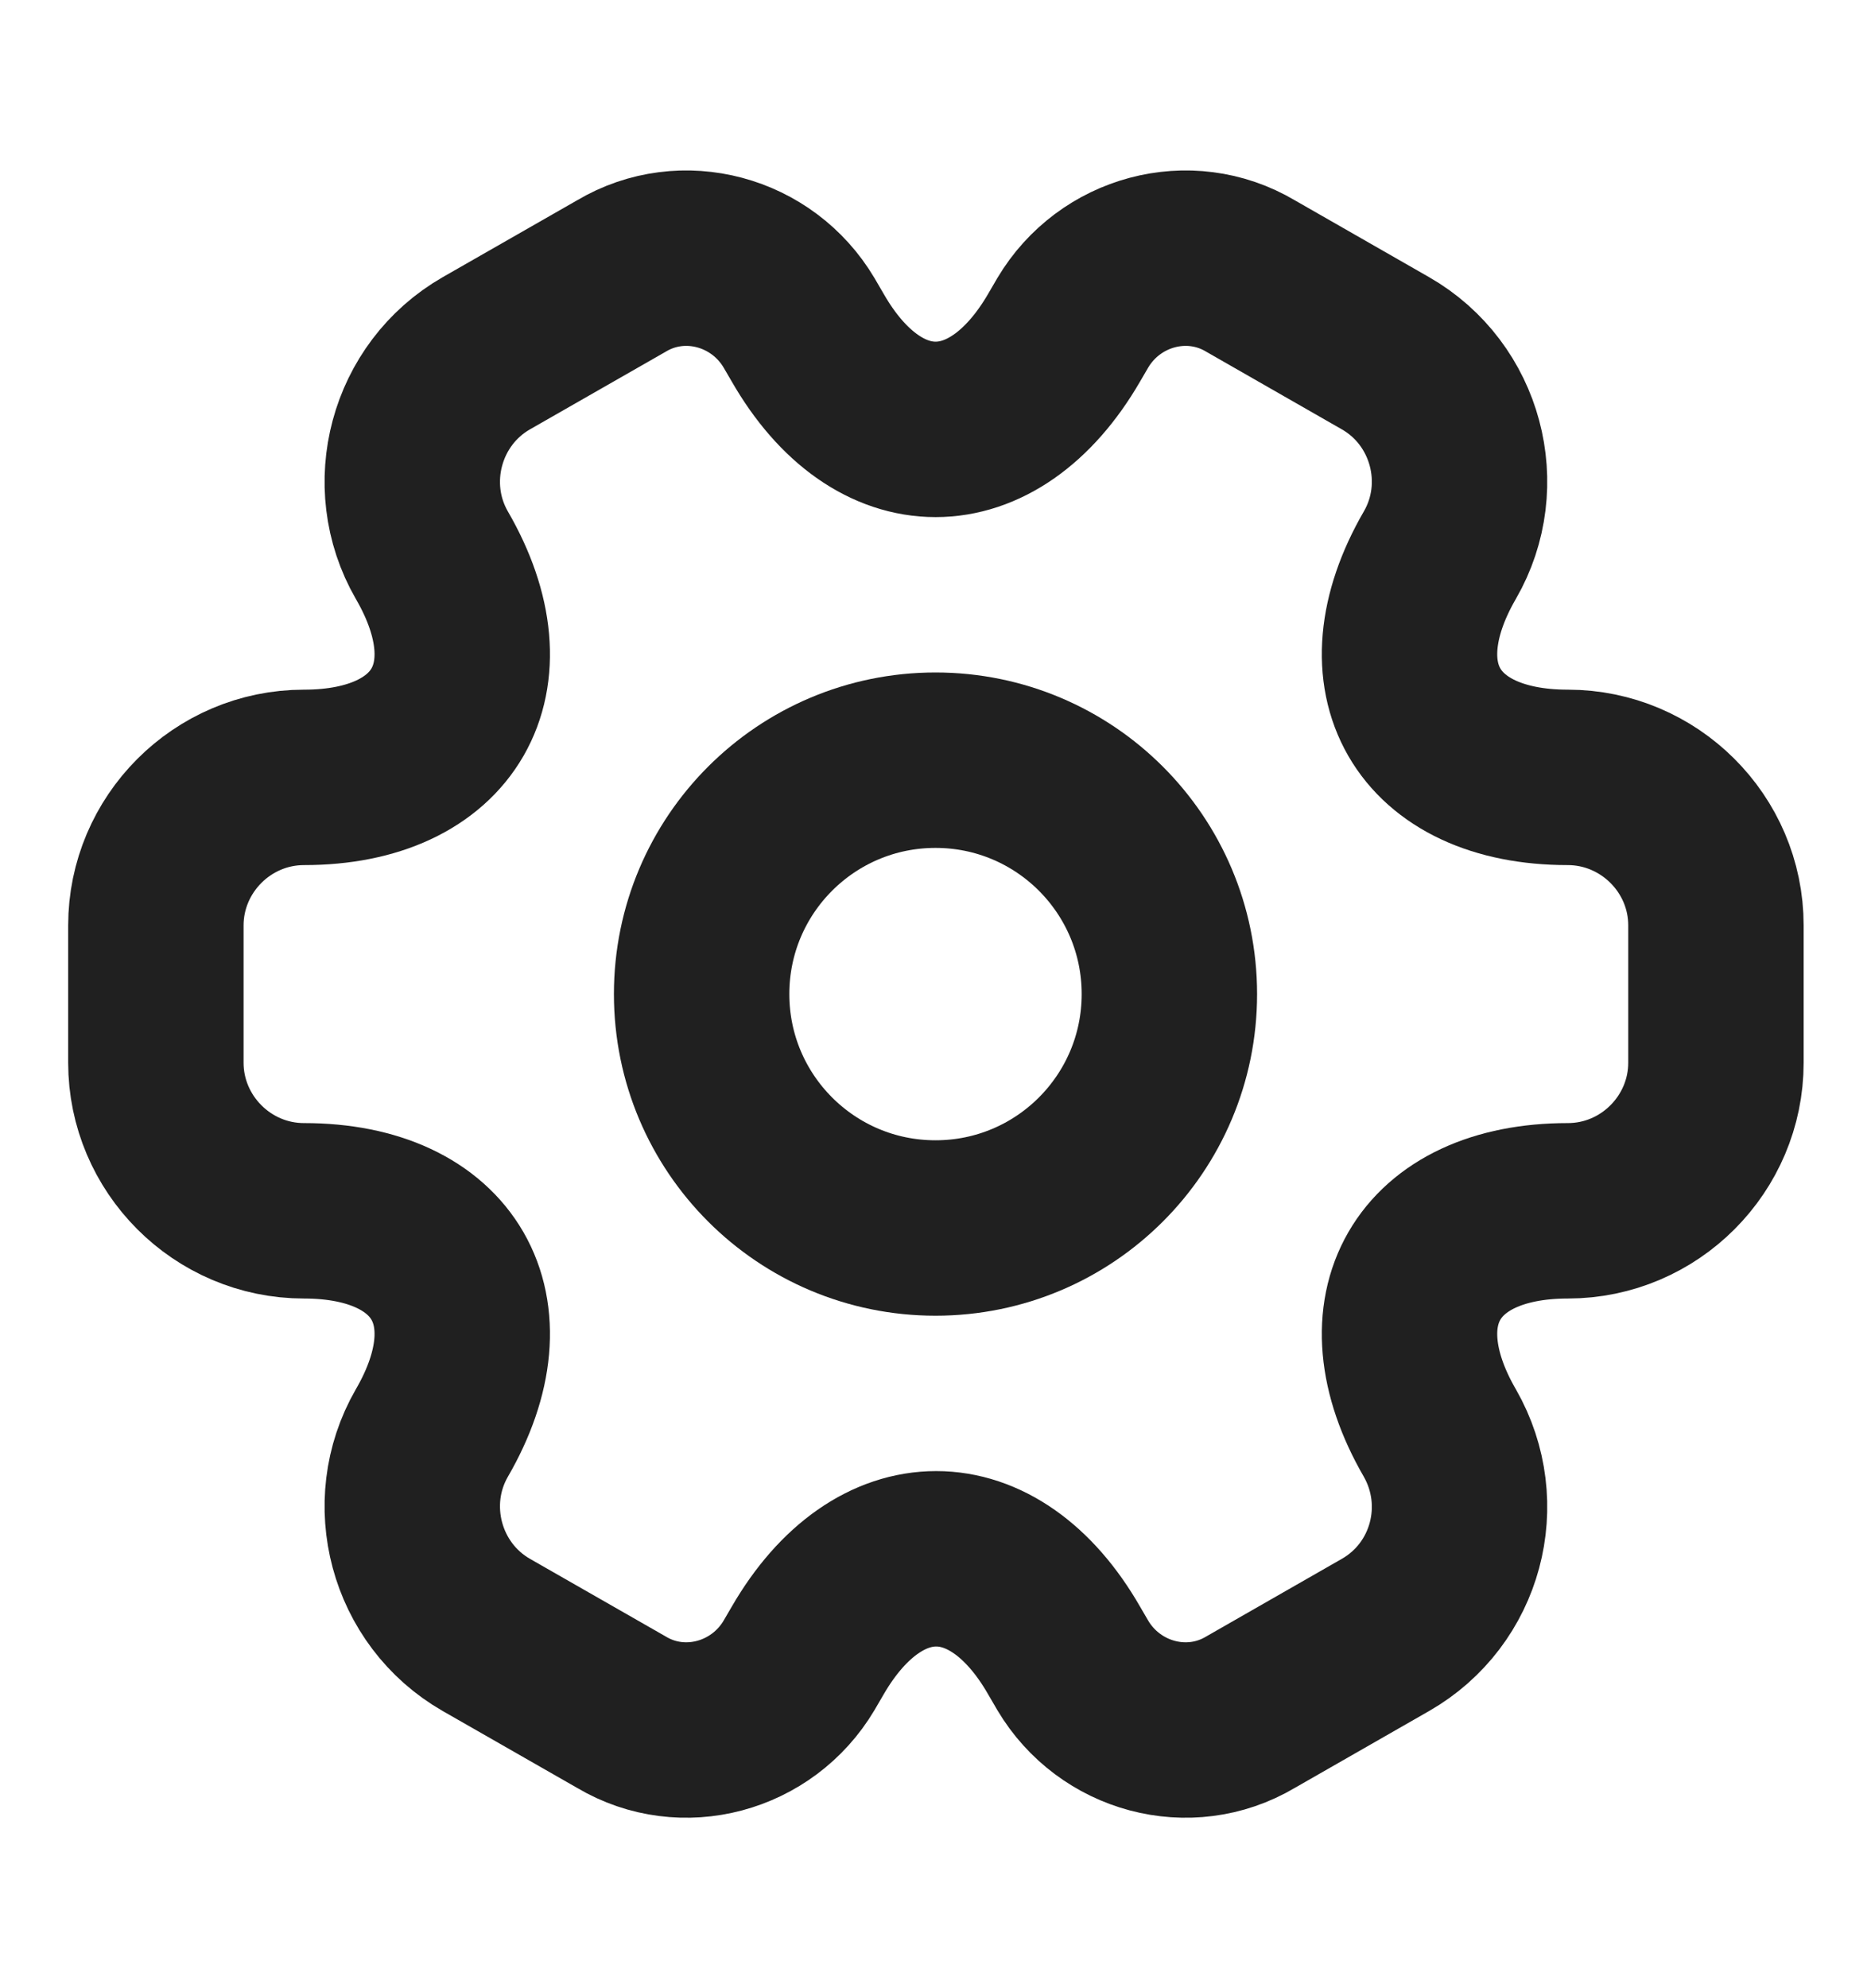 <svg width="16" height="17" viewBox="0 0 16 17" fill="none" xmlns="http://www.w3.org/2000/svg">
<path d="M8 10.5C9.105 10.5 10 9.605 10 8.5C10 7.395 9.105 6.5 8 6.5C6.895 6.5 6 7.395 6 8.5C6 9.605 6.895 10.5 8 10.5Z" stroke="#202020" stroke-width="1.5" stroke-miterlimit="10" stroke-linecap="round" stroke-linejoin="round"/>
<path d="M1.333 9.087V7.913C1.333 7.22 1.9 6.647 2.6 6.647C3.807 6.647 4.3 5.793 3.693 4.747C3.347 4.147 3.554 3.367 4.16 3.02L5.314 2.36C5.84 2.047 6.52 2.233 6.833 2.76L6.907 2.887C7.507 3.933 8.493 3.933 9.1 2.887L9.174 2.76C9.487 2.233 10.167 2.047 10.694 2.36L11.847 3.02C12.454 3.367 12.66 4.147 12.313 4.747C11.707 5.793 12.2 6.647 13.407 6.647C14.1 6.647 14.674 7.213 14.674 7.913V9.087C14.674 9.78 14.107 10.353 13.407 10.353C12.2 10.353 11.707 11.207 12.313 12.253C12.66 12.86 12.454 13.633 11.847 13.98L10.694 14.64C10.167 14.953 9.487 14.767 9.174 14.24L9.1 14.113C8.5 13.067 7.513 13.067 6.907 14.113L6.833 14.24C6.52 14.767 5.84 14.953 5.314 14.64L4.16 13.98C3.554 13.633 3.347 12.853 3.693 12.253C4.3 11.207 3.807 10.353 2.6 10.353C1.9 10.353 1.333 9.78 1.333 9.087Z" stroke="#202020" stroke-width="1.5" stroke-miterlimit="10" stroke-linecap="round" stroke-linejoin="round"/>
</svg>
